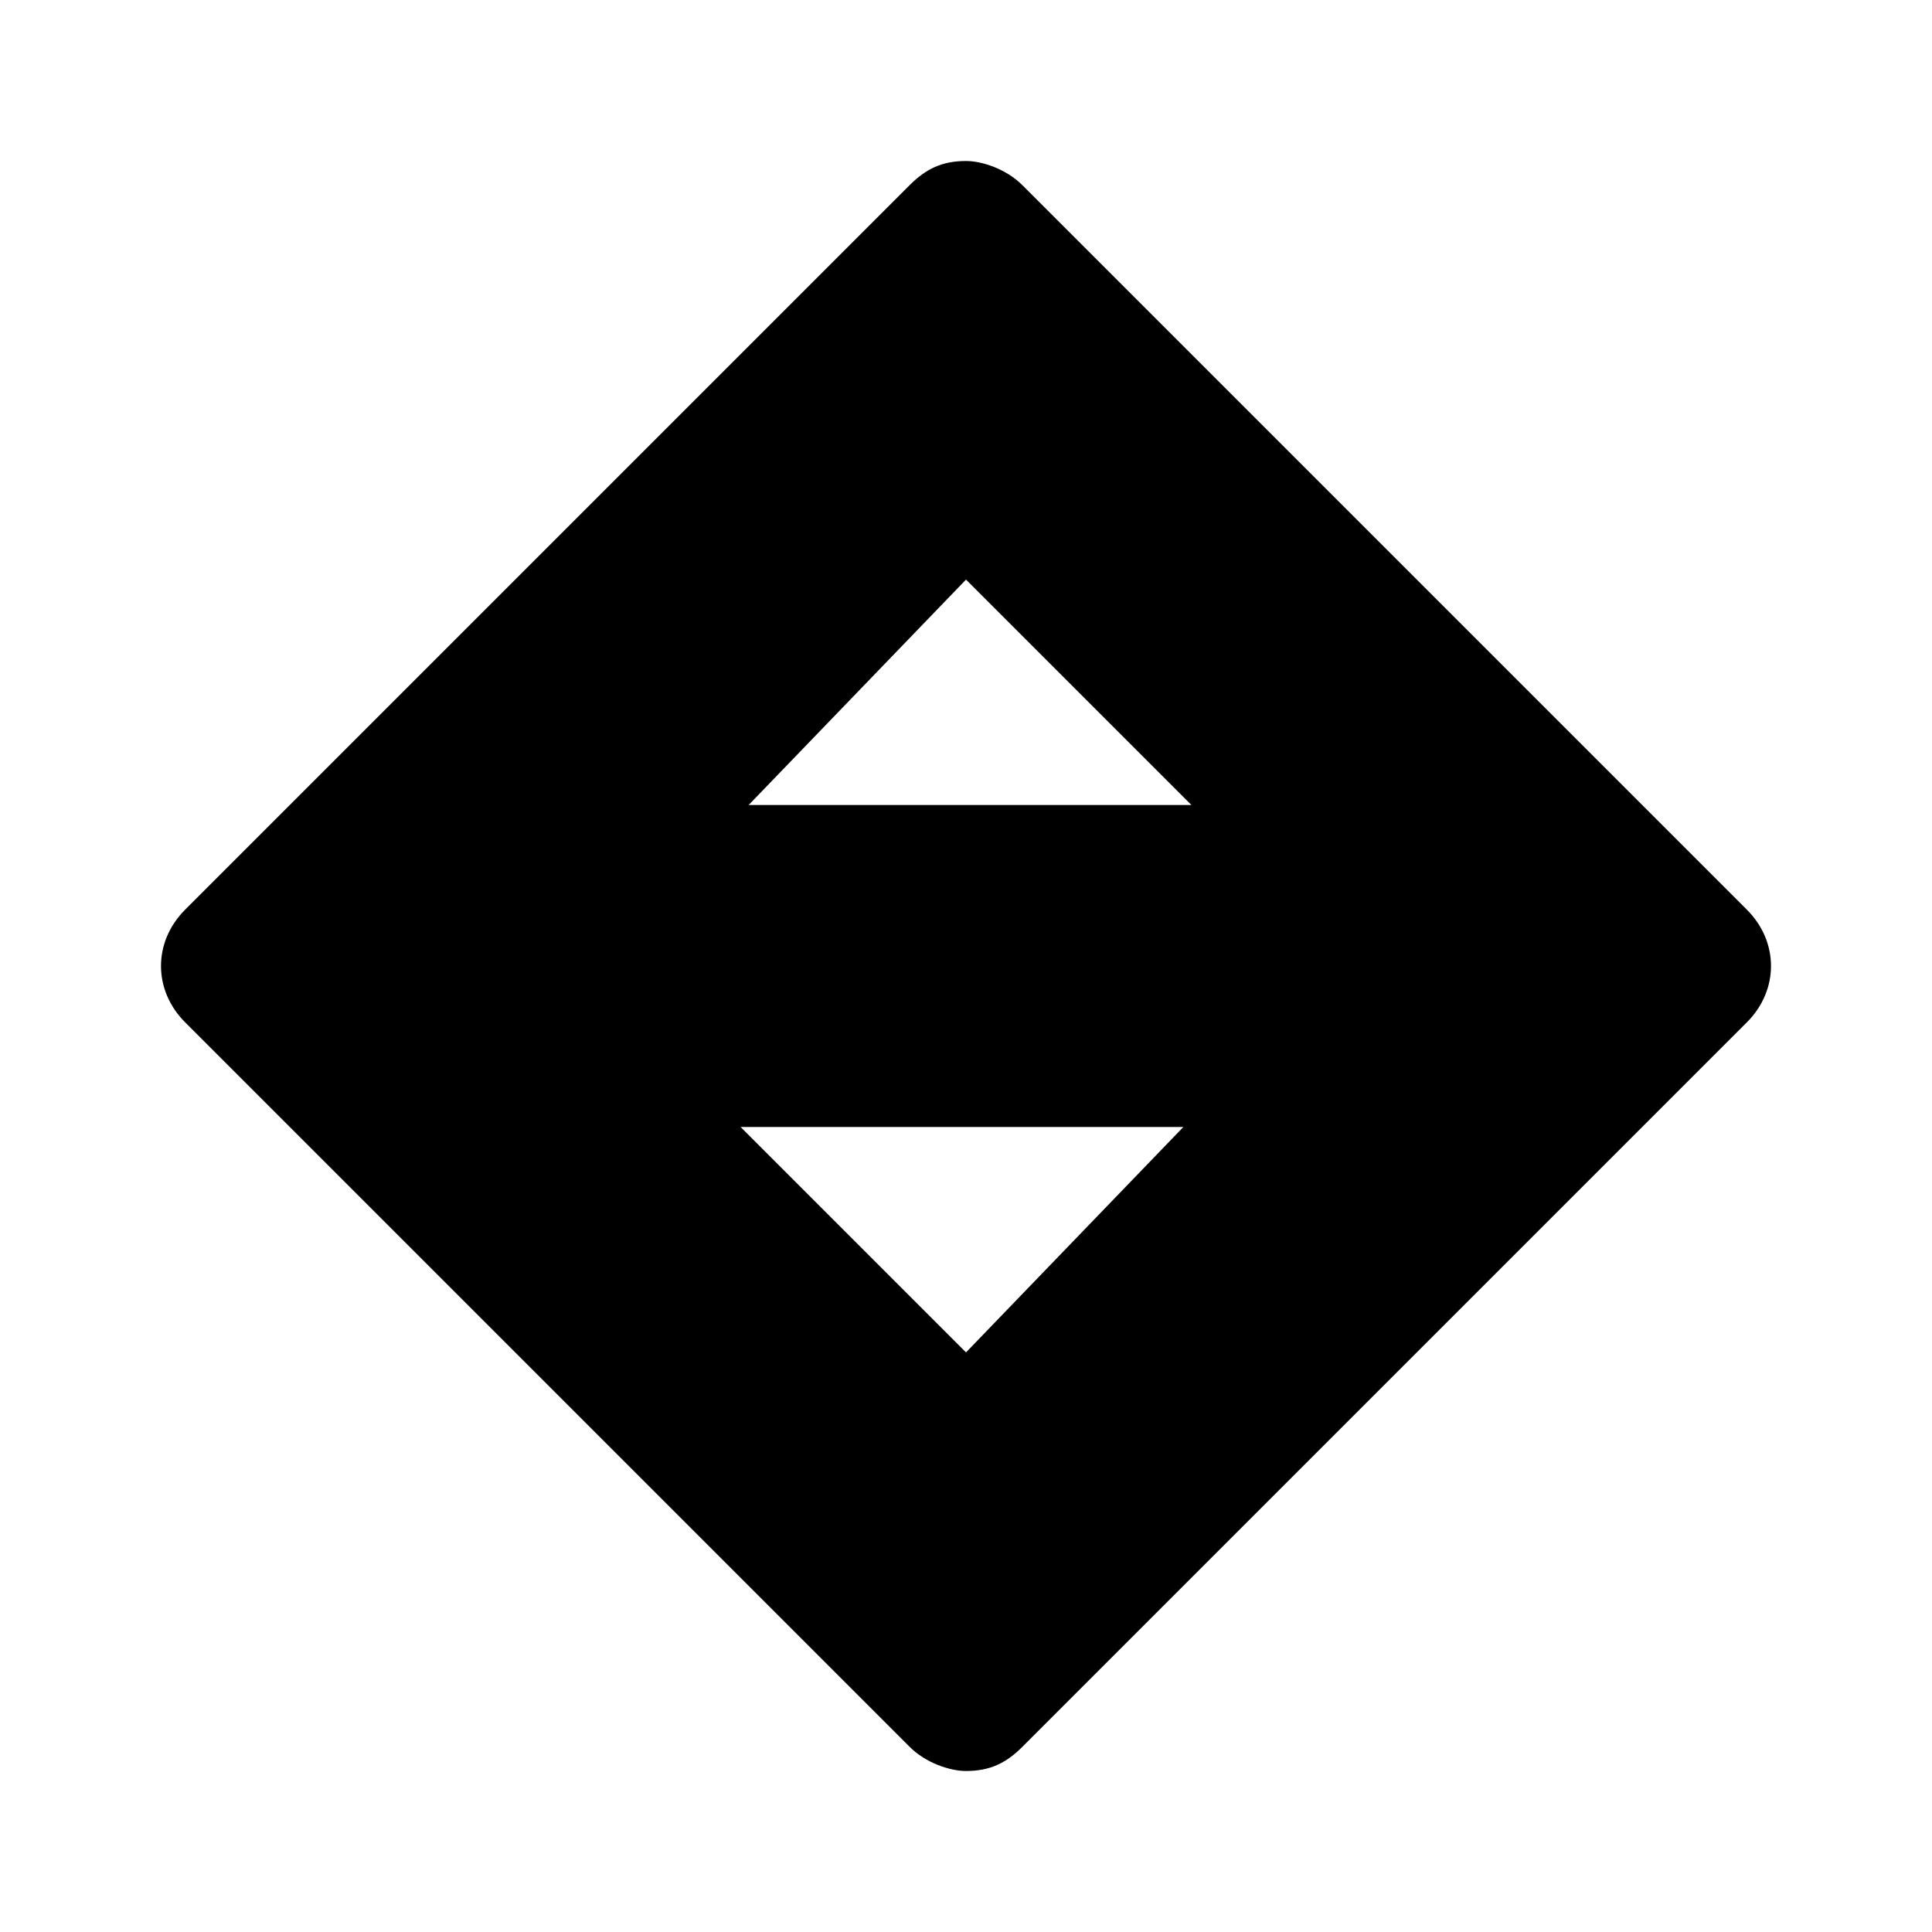 <svg width="24" height="24" fill="none" xmlns="http://www.w3.org/2000/svg"><path d="M21.7 11.3l-9-9c-.2-.2-.5-.3-.7-.3-.3 0-.5.1-.7.3l-9 9c-.4.4-.4 1 0 1.4l9 9c.2.2.5.3.7.3.3 0 .5-.1.7-.3l9-9c.4-.4.4-1 0-1.4zM12 7.2l2.8 2.8H9.3L12 7.2zm0 9.6L9.2 14h5.5L12 16.8z" fill="#000"/></svg>